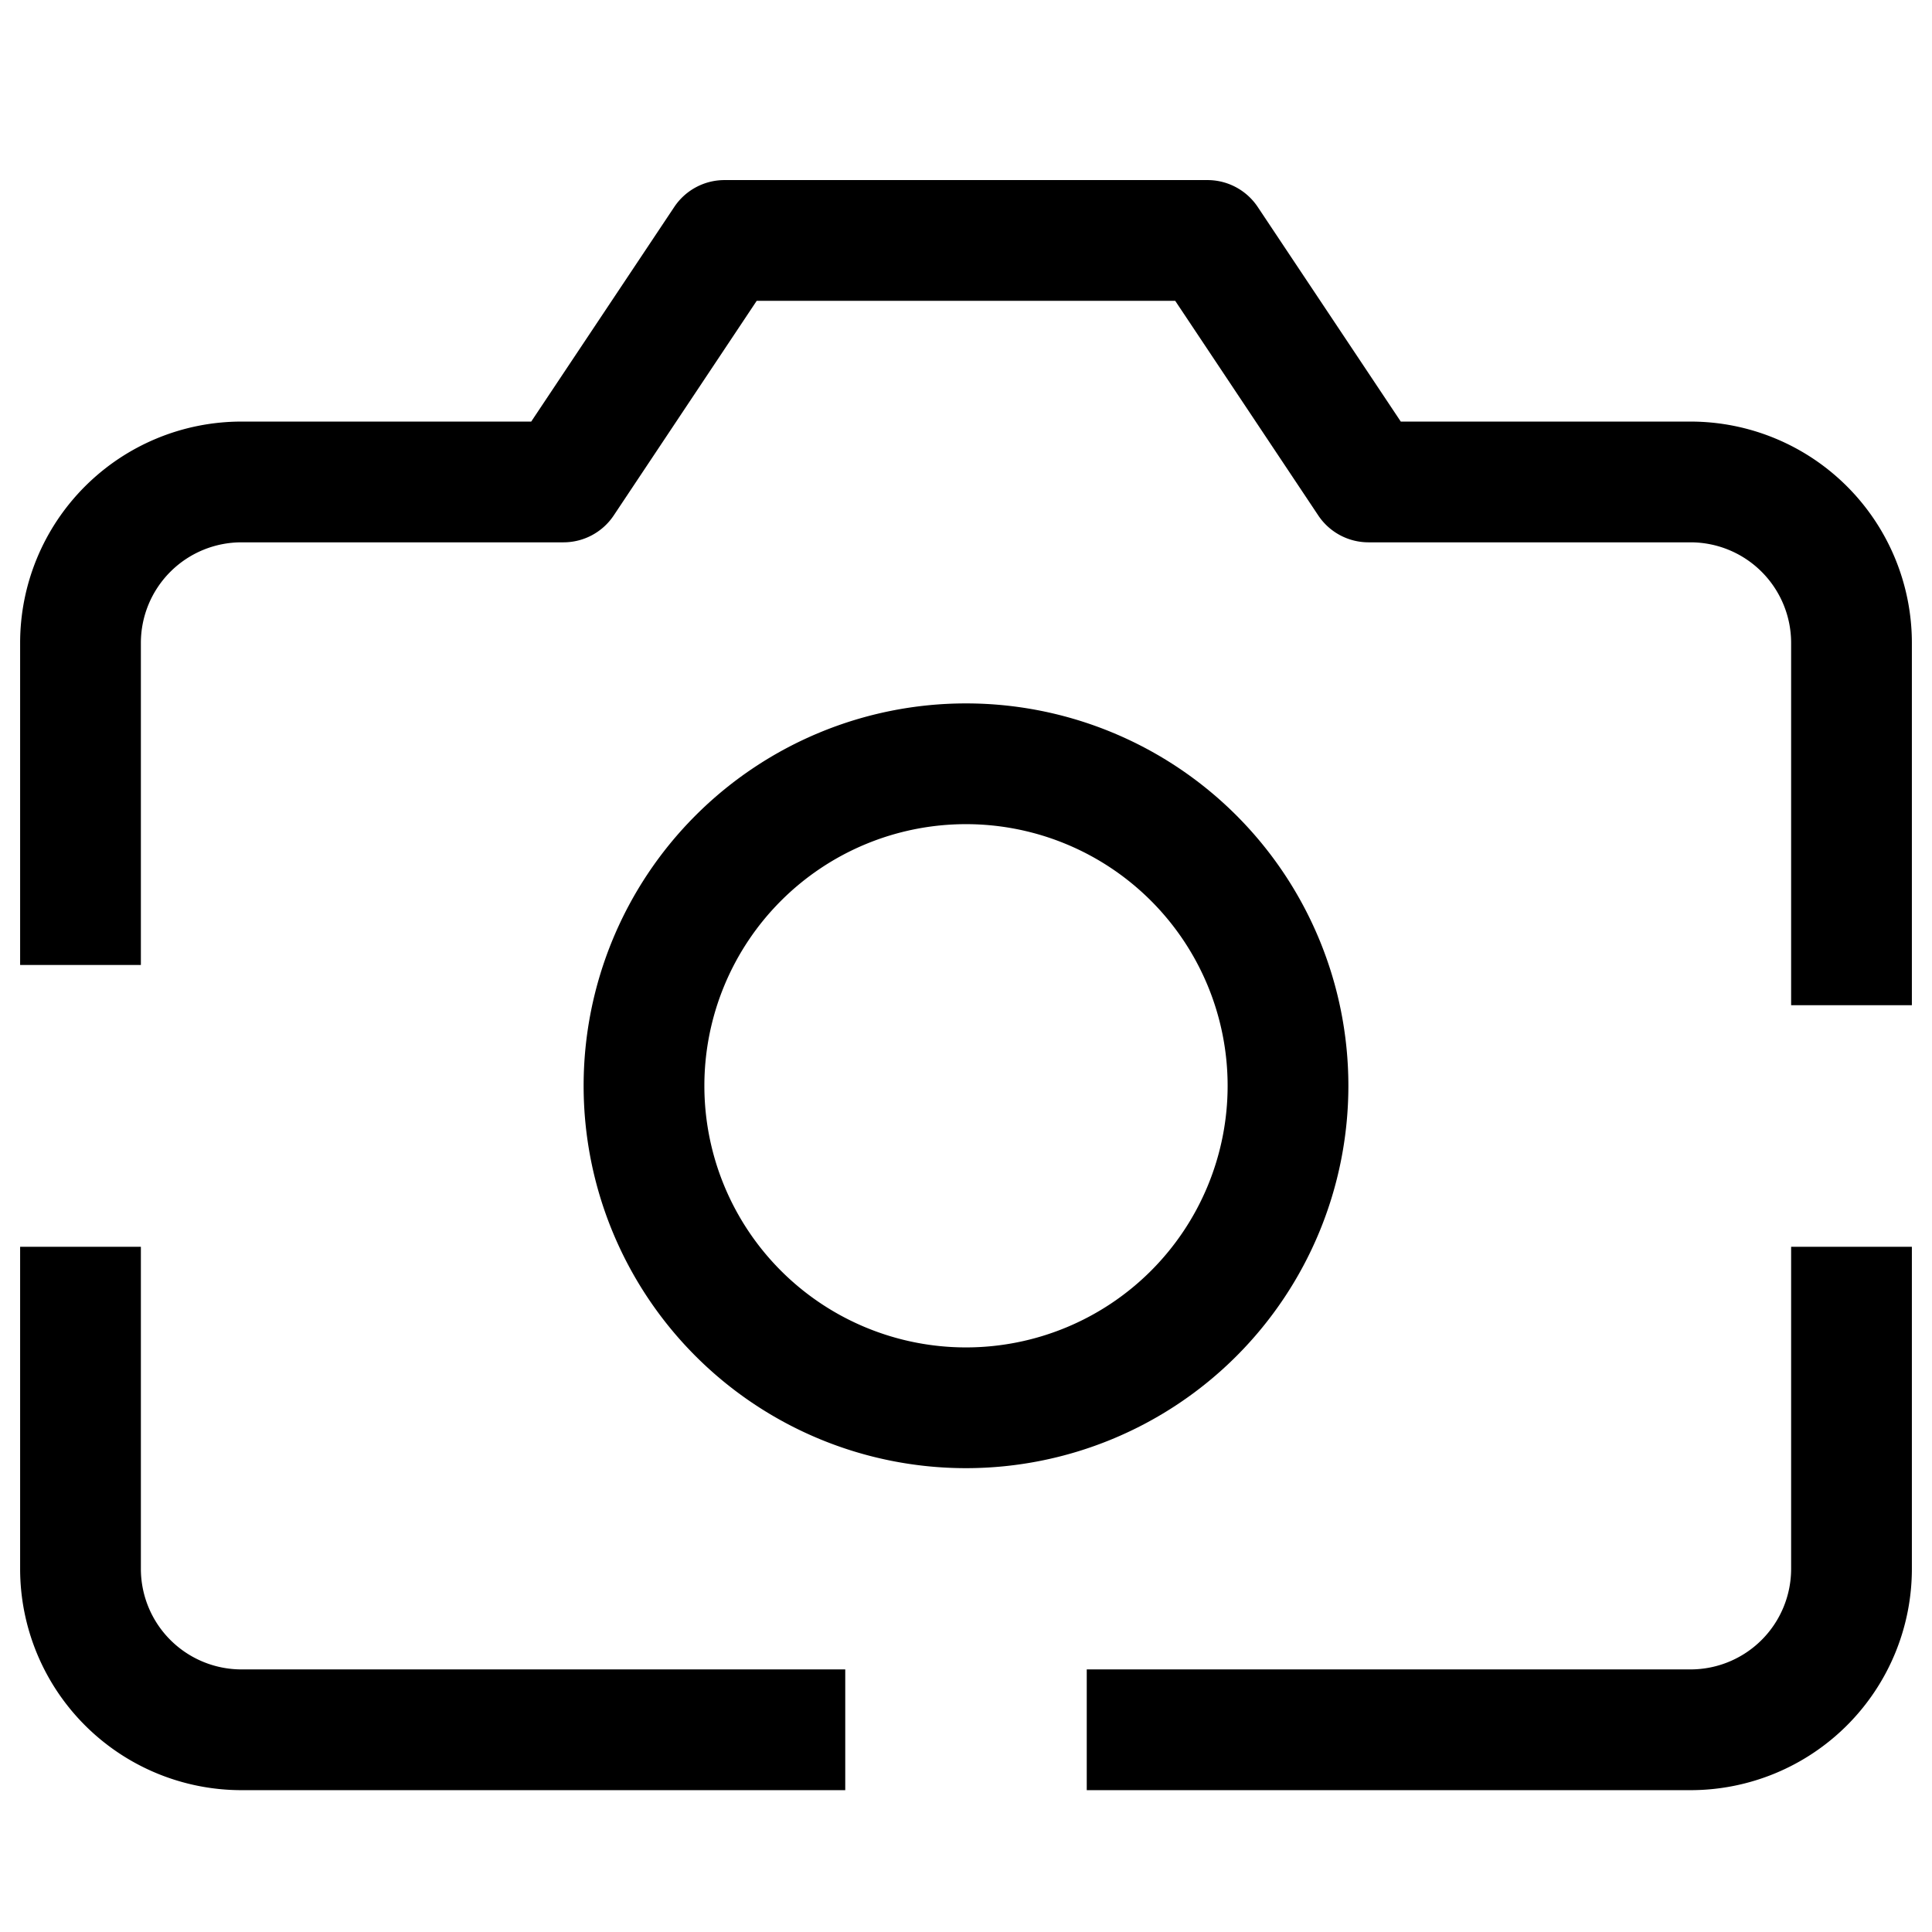<svg xmlns="http://www.w3.org/2000/svg" width="24" height="24" fill="none" viewBox="0 0 24 24"><g fill="#000"><path fill-rule="evenodd" d="M12 10.238a3.25 3.25 0 1 0 0 6.5 3.25 3.25 0 0 0 0-6.5m-4.75 3.25a4.75 4.75 0 1 1 9.5 0 4.75 4.75 0 0 1-9.5 0" clip-rule="evenodd"/><path d="M3 22.238a2.75 2.75 0 0 1-2.75-2.75v-4h1.5v4A1.25 1.25 0 0 0 3 20.738h7.5v1.5zM8.376 2.571A.75.75 0 0 1 9 2.237h6a.75.75 0 0 1 .624.334l1.777 2.666H21a2.75 2.75 0 0 1 2.75 2.75v4.5h-1.5v-4.5A1.25 1.25 0 0 0 21 6.737h-4a.75.75 0 0 1-.624-.334l-1.777-2.666H9.4L7.624 6.403A.75.75 0 0 1 7 6.737H3a1.25 1.25 0 0 0-1.25 1.25v4H.25v-4A2.75 2.75 0 0 1 3 5.237h3.599zM23.75 19.488a2.75 2.75 0 0 1-2.75 2.75h-7.5v-1.5H21a1.25 1.25 0 0 0 1.25-1.25v-4h1.5z"/></g></svg>